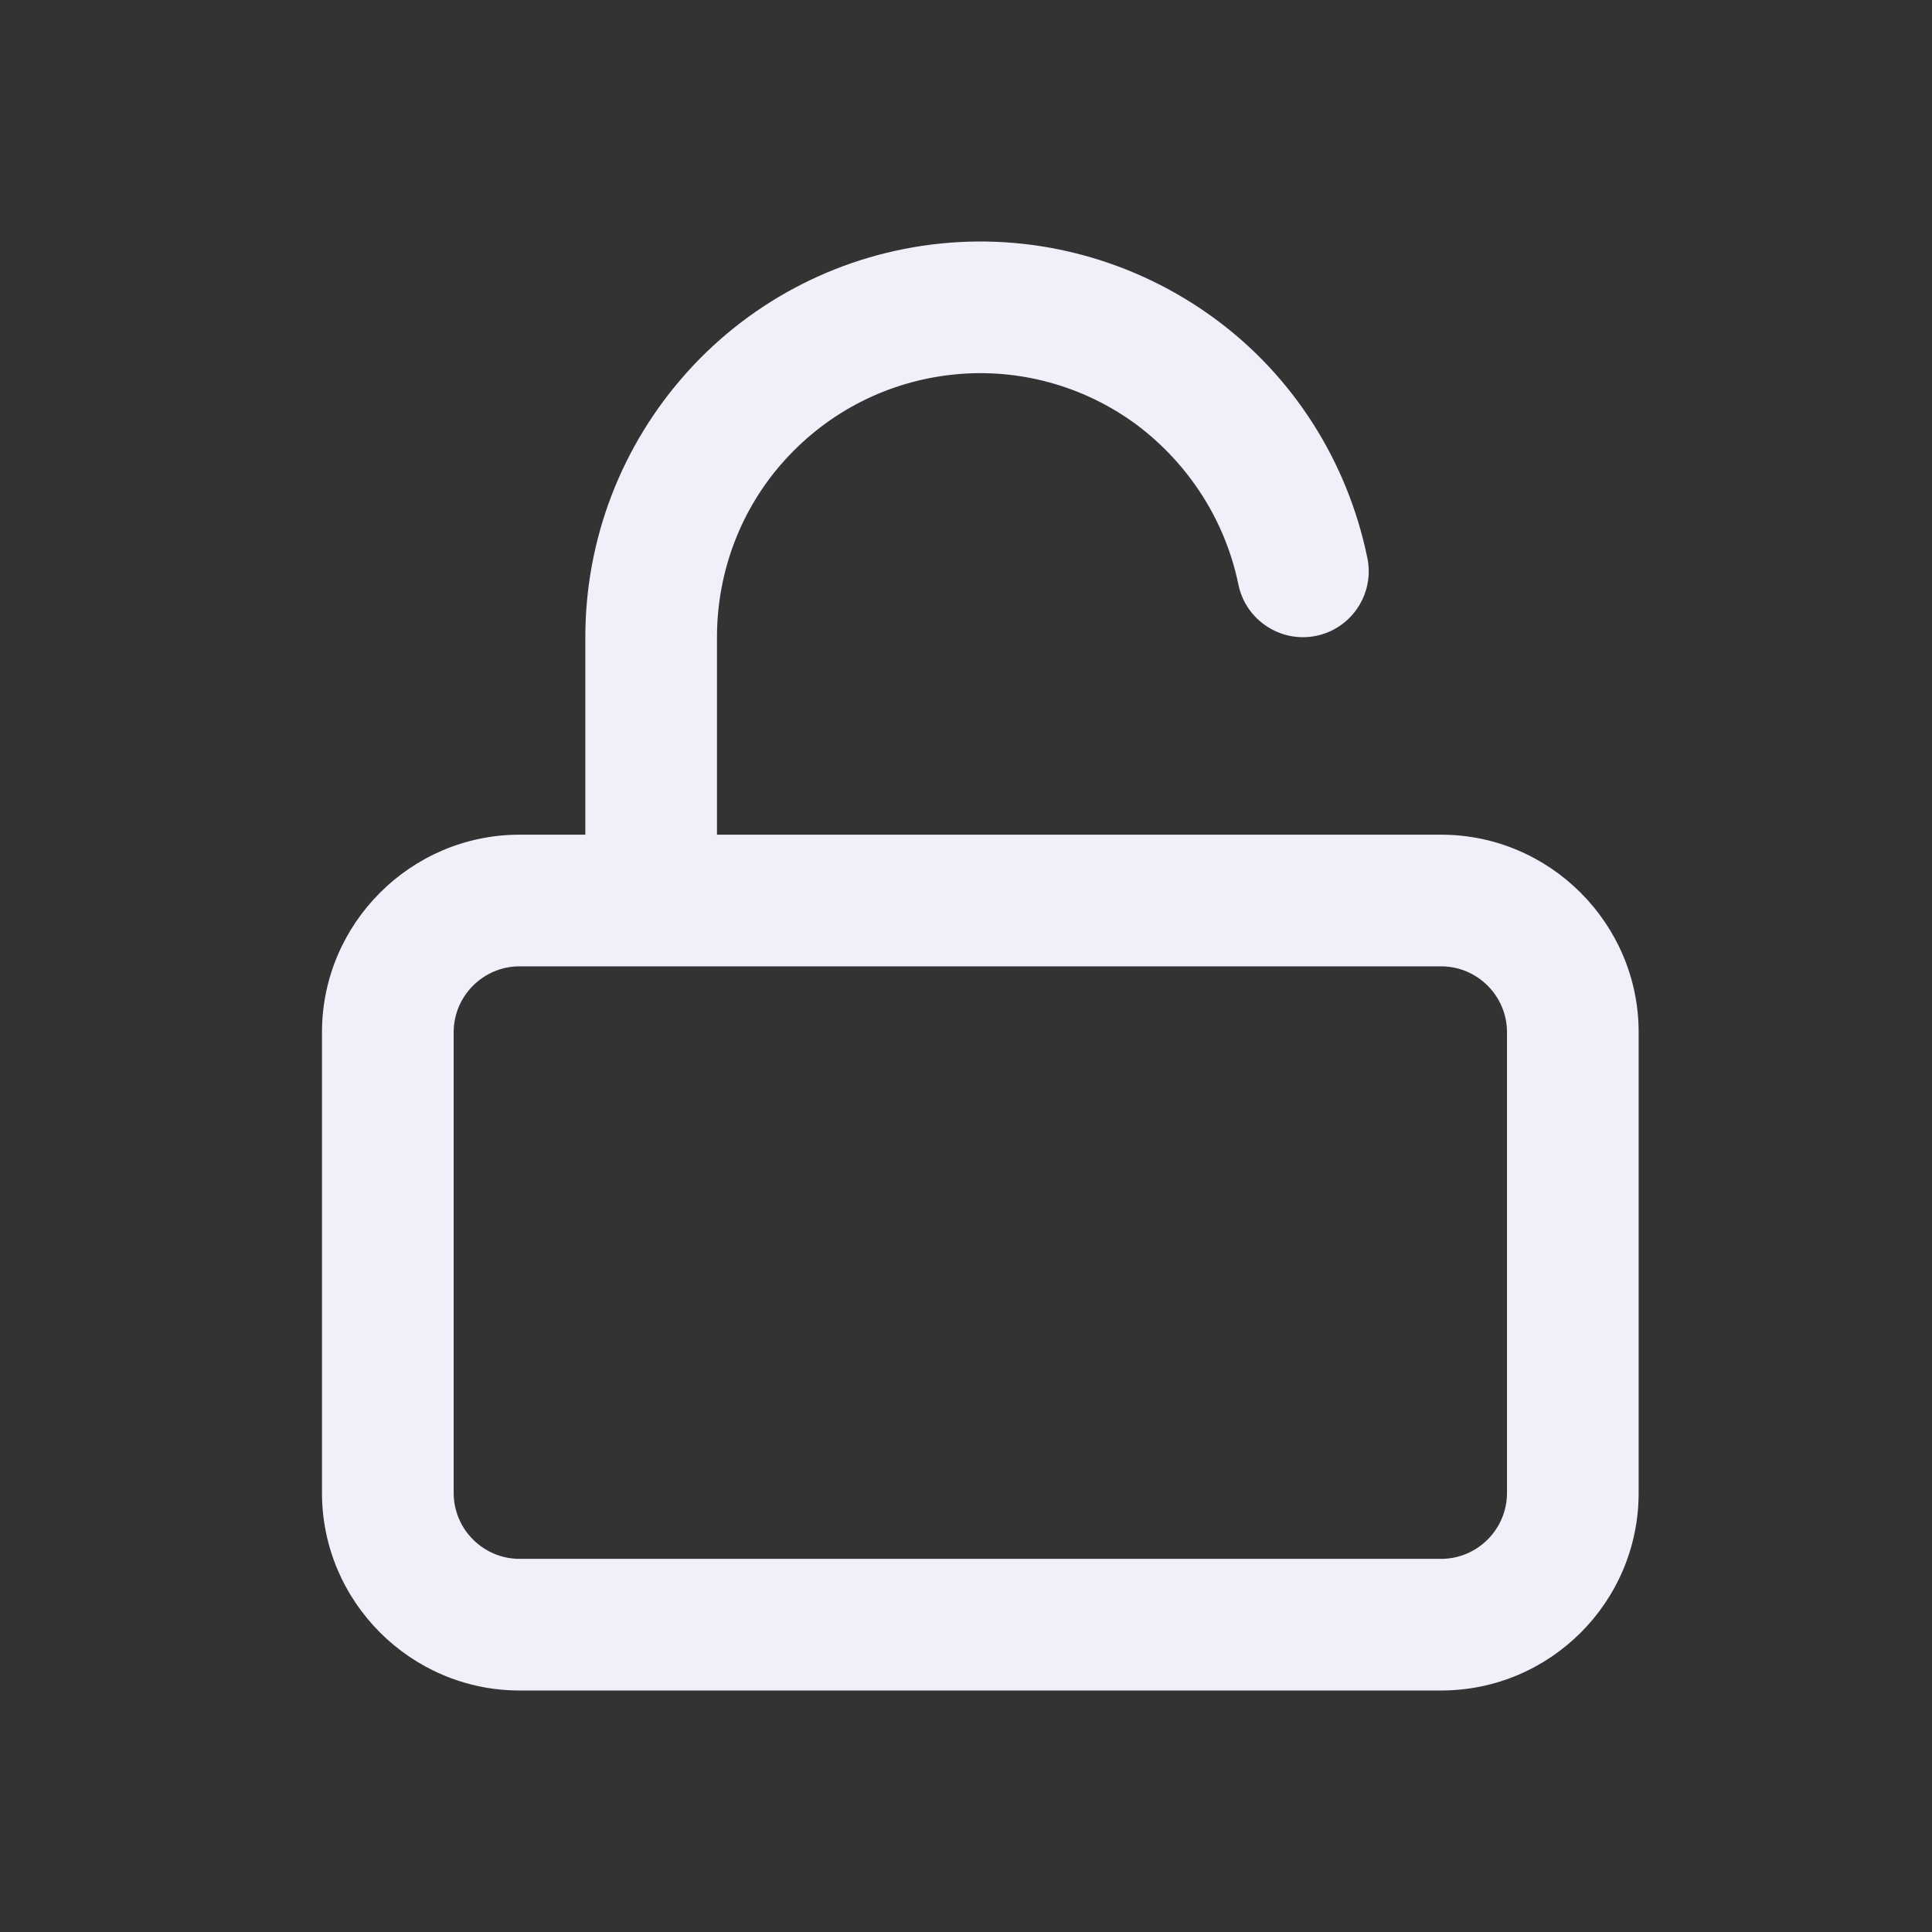 <svg width="56" height="56" viewBox="0 0 56 56" fill="none" xmlns="http://www.w3.org/2000/svg">
<rect x="0" y="0" width="56" height="56" fill="#333333" stroke="none"/>
<g id="Lock/Lock Off">
<path id="Vector" fill-rule="evenodd" clip-rule="evenodd" d="M20.782 24.194H41.773C44.921 24.194 47.497 26.77 47.497 29.918V43.275C47.497 46.443 44.921 49 41.773 49H15.058C11.909 49 9.333 46.424 9.333 43.275V29.918C9.333 26.77 11.909 24.194 15.058 24.194H16.966V18.469C16.966 15.626 18.016 12.897 19.924 10.779C21.832 8.661 24.446 7.344 27.27 7.058C30.094 6.772 32.919 7.554 35.208 9.233C37.498 10.912 39.063 13.393 39.635 16.179C39.845 17.209 39.177 18.221 38.147 18.431C37.117 18.641 36.105 17.973 35.895 16.942C35.514 15.091 34.464 13.45 32.938 12.305C31.411 11.18 29.522 10.664 27.652 10.855C25.763 11.046 24.026 11.924 22.748 13.336C21.469 14.748 20.782 16.58 20.782 18.469V24.194ZM13.15 29.918C13.15 28.869 14.008 28.01 15.058 28.01H41.773C42.822 28.01 43.681 28.869 43.681 29.918V43.275C43.681 44.325 42.822 45.184 41.773 45.184H15.058C14.008 45.184 13.15 44.325 13.15 43.275V29.918Z" fill="#EFF0FA"/>
</g>
</svg>
